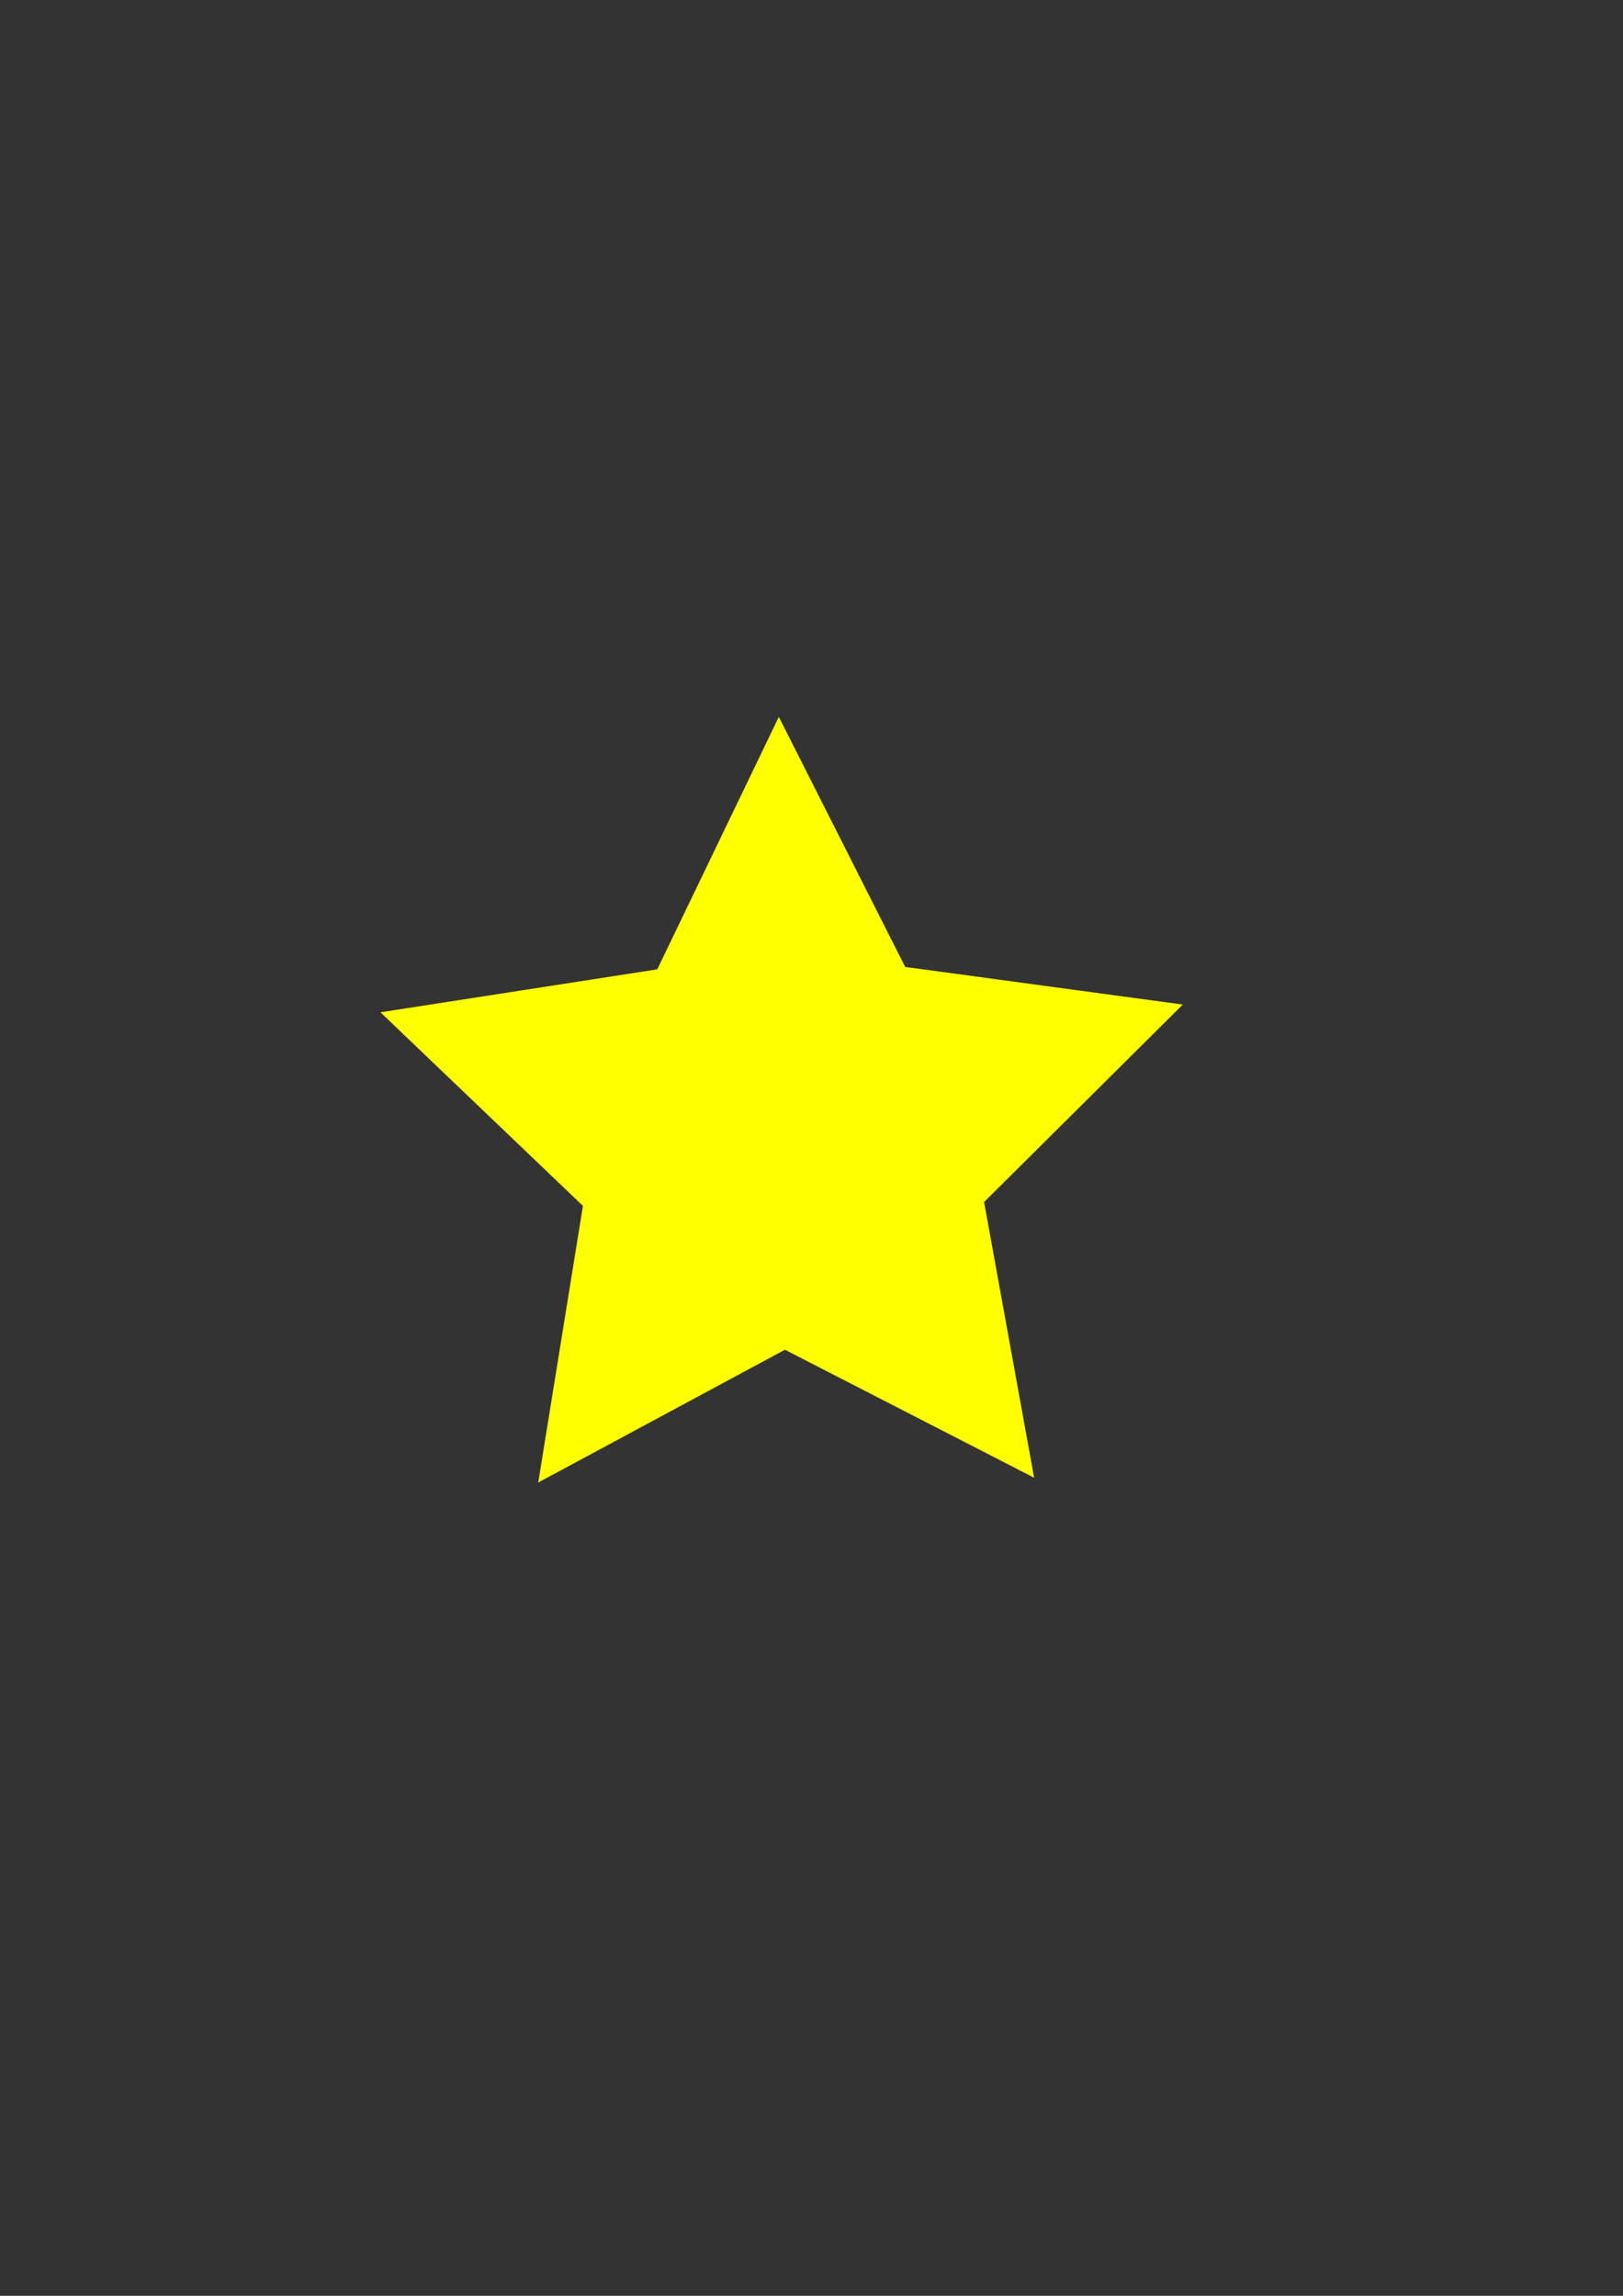 <?xml version="1.0" encoding="UTF-8" standalone="no"?>
<!-- Created with Inkscape (http://www.inkscape.org/) -->

<svg
   xmlns:dc="http://purl.org/dc/elements/1.1/"
   xmlns:cc="http://creativecommons.org/ns#"
   xmlns:rdf="http://www.w3.org/1999/02/22-rdf-syntax-ns#"
   xmlns:svg="http://www.w3.org/2000/svg"
   xmlns="http://www.w3.org/2000/svg"
   xmlns:sodipodi="http://sodipodi.sourceforge.net/DTD/sodipodi-0.dtd"
   xmlns:inkscape="http://www.inkscape.org/namespaces/inkscape"
   width="210mm"
   height="297mm"
   viewBox="0 0 210 297"
   version="1.1"
   id="svg8"
   inkscape:version="0.92.4 (5da689c313, 2019-01-14)"
   sodipodi:docname="star.svg">
  <rect x="0" y="0" width="210" height="297" fill="#333333" stroke="none"/>
  <defs
     id="defs2" />
  <sodipodi:namedview
     id="base"
     pagecolor="#ffffff"
     bordercolor="#666666"
     borderopacity="1.0"
     inkscape:pageopacity="0.0"
     inkscape:pageshadow="2"
     inkscape:zoom="0.35"
     inkscape:cx="94.285714"
     inkscape:cy="560"
     inkscape:document-units="mm"
     inkscape:current-layer="layer1"
     showgrid="false"
     inkscape:window-width="1366"
     inkscape:window-height="705"
     inkscape:window-x="-8"
     inkscape:window-y="-8"
     inkscape:window-maximized="1" />
  <g
     inkscape:label="Layer 1"
     inkscape:groupmode="layer"
     id="layer1">
    <path
       sodipodi:type="star"
       style="fill:#ffff00;stroke-width:0.265"
       id="path5072"
       sodipodi:sides="5"
       sodipodi:cx="101.29762"
       sodipodi:cy="147.32142"
       sodipodi:r1="54.580601"
       sodipodi:r2="27.290298"
       sodipodi:arg1="0.93283533"
       sodipodi:arg2="1.5611539"
       inkscape:flatsided="false"
       inkscape:rounded="0"
       inkscape:randomized="0"
       d="m 133.804,191.167 -32.243,-16.556 -31.918,17.175 5.782,-35.781 -26.197,-25.048 35.816,-5.558 15.727,-32.655 16.353,32.346 35.917,4.866 -25.709,25.549 z"
       inkscape:transform-center-x="0.16263127"
       inkscape:transform-center-y="-5.0570715" />
  </g>
</svg>
